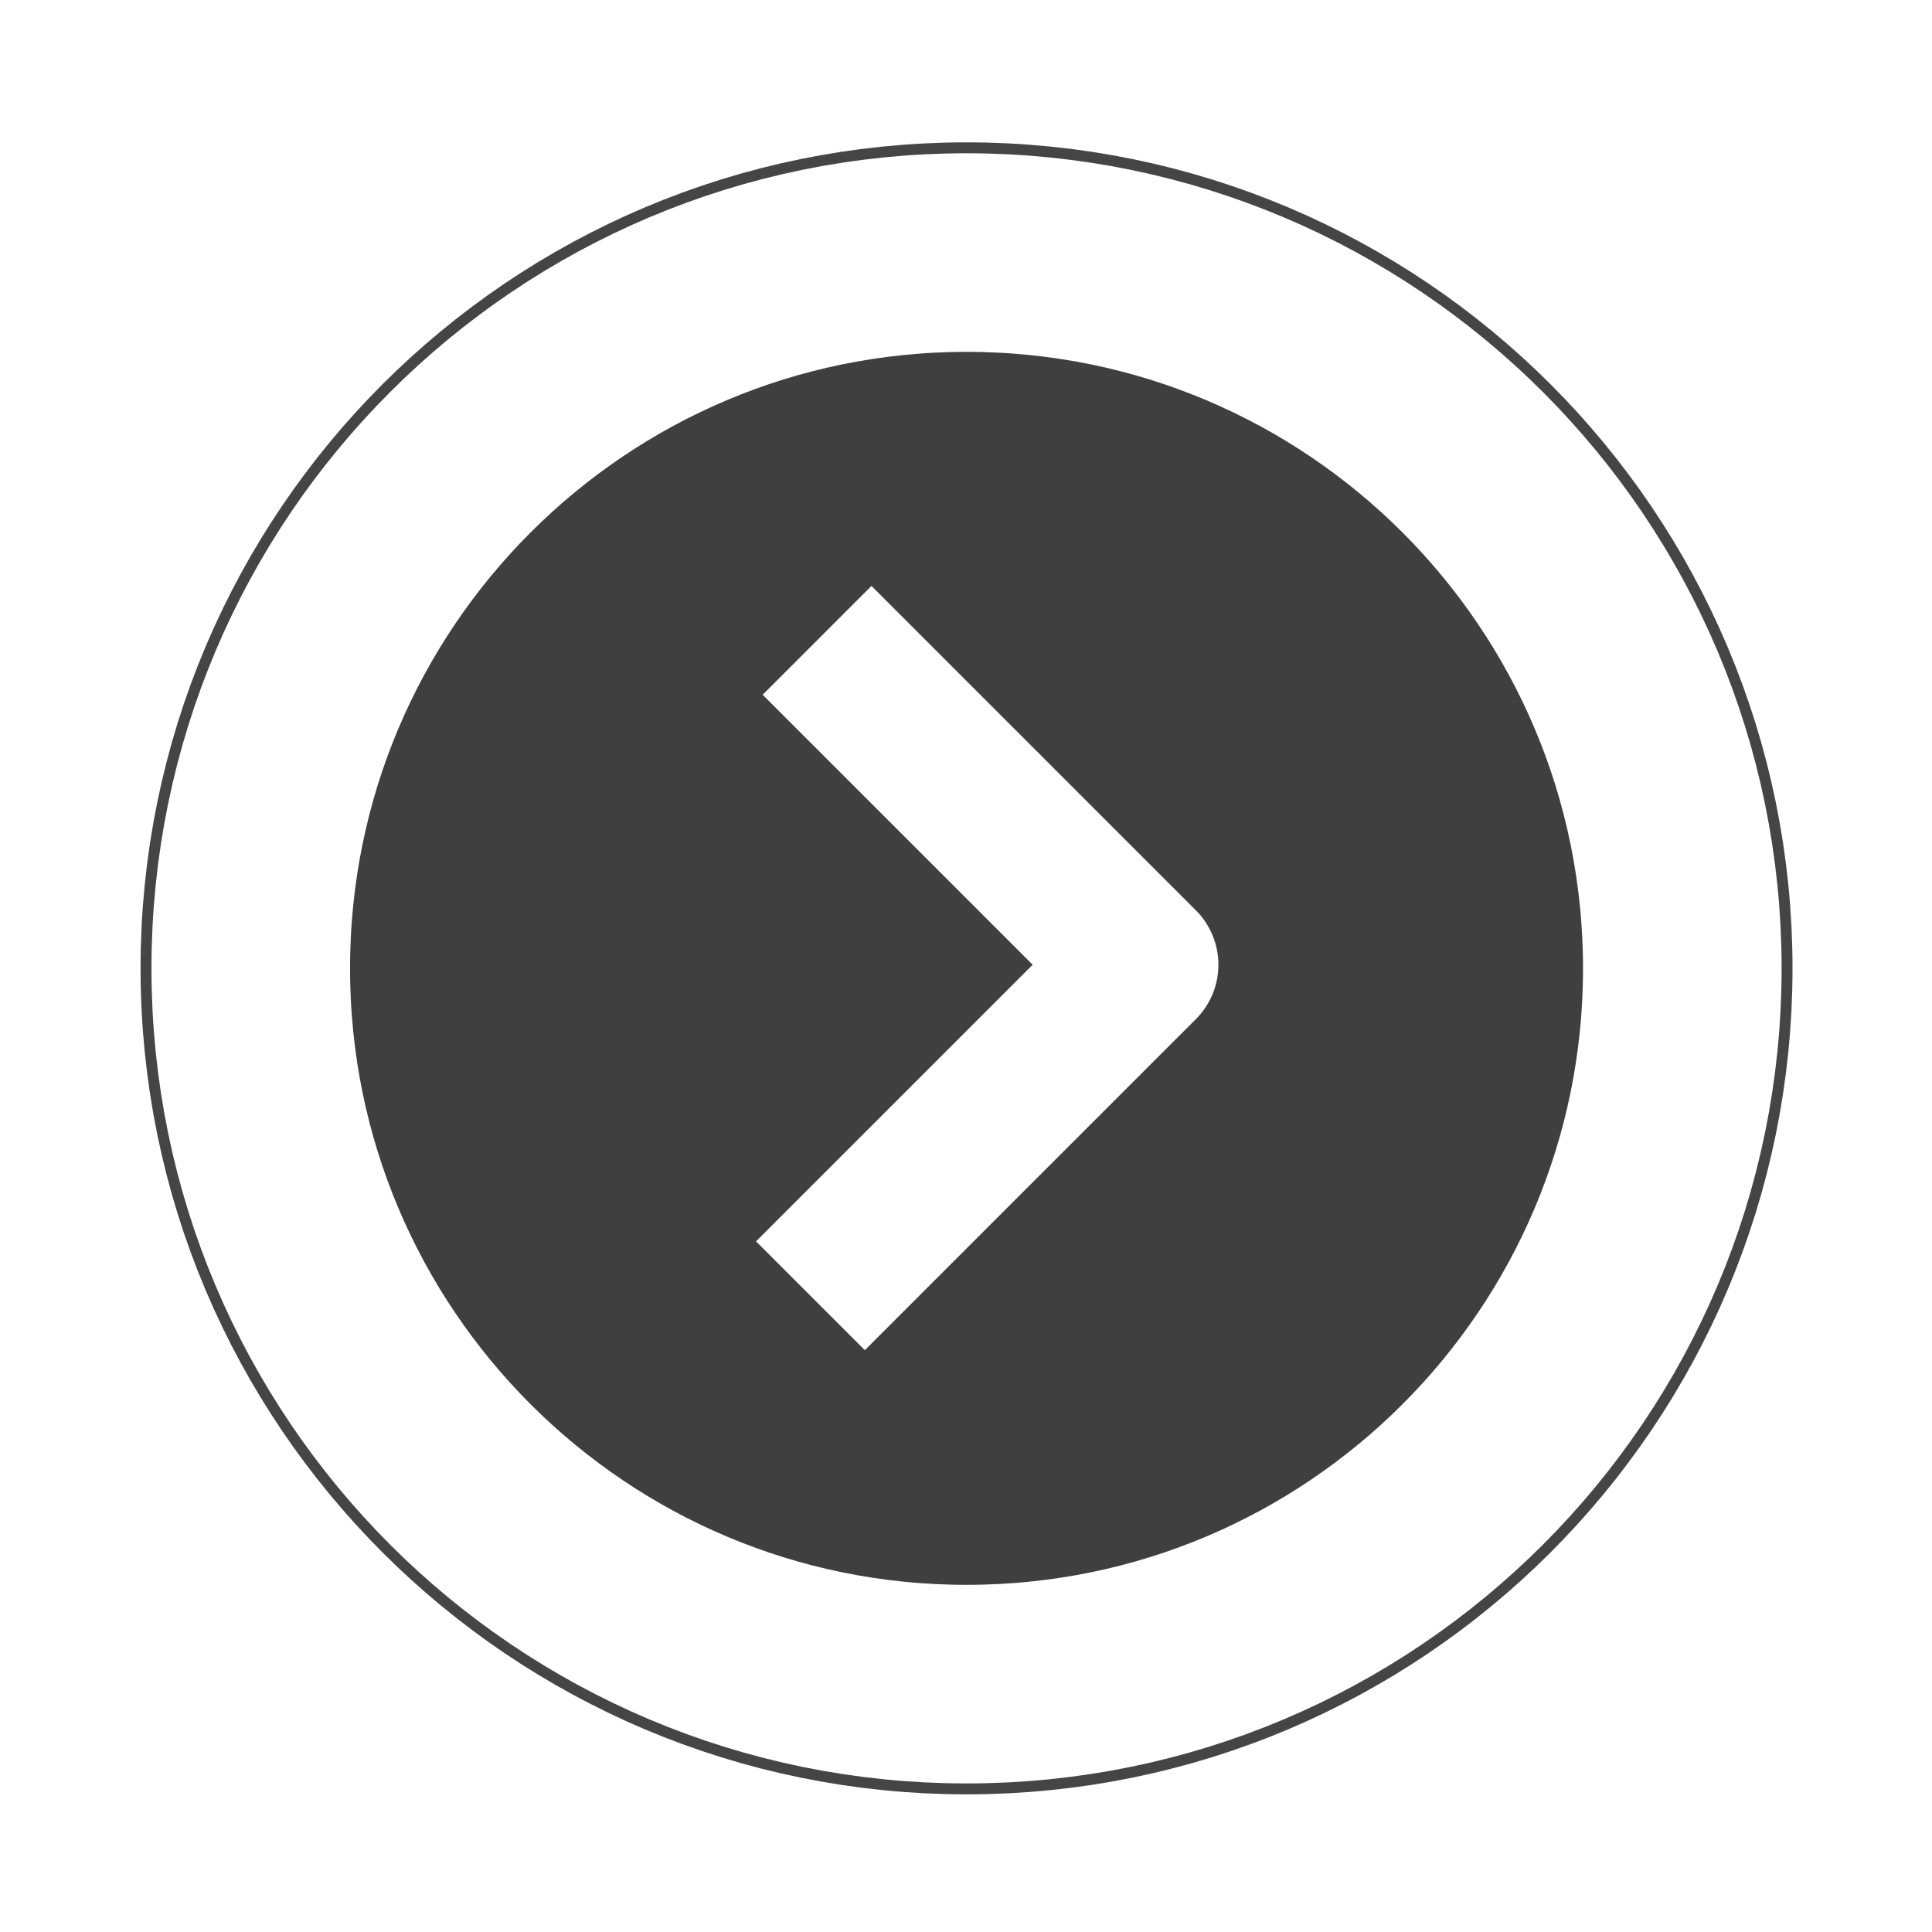 <?xml version="1.0" encoding="UTF-8" standalone="no"?>
<!-- Created with Inkscape (http://www.inkscape.org/) -->

<svg
   xmlns:dc="http://purl.org/dc/elements/1.1/"
   xmlns:cc="http://creativecommons.org/ns#"
   xmlns:rdf="http://www.w3.org/1999/02/22-rdf-syntax-ns#"
   xmlns:svg="http://www.w3.org/2000/svg"
   xmlns="http://www.w3.org/2000/svg"
   xmlns:sodipodi="http://sodipodi.sourceforge.net/DTD/sodipodi-0.dtd"
   xmlns:inkscape="http://www.inkscape.org/namespaces/inkscape"
   width="128"
   height="128"
   id="svg2"
   version="1.1"
   inkscape:version="0.47 r22583"
   sodipodi:docname="right.svg"
   inkscape:export-filename="/home/immanuel/dev/cream/art/creamlooks-icontheme/icons/scalable/widgets/right.png"
   inkscape:export-xdpi="8.6962624"
   inkscape:export-ydpi="8.6962624">
  <defs
     id="defs4">
    <inkscape:perspective
       sodipodi:type="inkscape:persp3d"
       inkscape:vp_x="0 : 64 : 1"
       inkscape:vp_y="0 : 1000 : 0"
       inkscape:vp_z="128 : 64 : 1"
       inkscape:persp3d-origin="64 : 42.666667 : 1"
       id="perspective13" />
    <filter
       inkscape:collect="always"
       id="filter3673">
      <feGaussianBlur
         inkscape:collect="always"
         stdDeviation="2.971"
         id="feGaussianBlur3675" />
    </filter>
  </defs>
  <sodipodi:namedview
     id="base"
     pagecolor="#ffffff"
     bordercolor="#666666"
     borderopacity="1.0"
     inkscape:pageopacity="0.0"
     inkscape:pageshadow="2"
     inkscape:zoom="1.4"
     inkscape:cx="9.5807625"
     inkscape:cy="113.5075"
     inkscape:document-units="px"
     inkscape:current-layer="g3677"
     showgrid="false"
     inkscape:showpageshadow="false"
     inkscape:window-width="1024"
     inkscape:window-height="714"
     inkscape:window-x="-4"
     inkscape:window-y="-3"
     inkscape:window-maximized="1" />
  <g
     inkscape:label="Layer 1"
     inkscape:groupmode="layer"
     id="layer1"
     transform="translate(0,-924.362)">
    <g
       id="g3677"
       transform="matrix(1.145,0,0,1.145,-14.887,-146.226)">
      <g
         id="g2819"
         transform="matrix(0,-1,-1,0,1059.931,1059.931)">
        <path
           transform="matrix(-0.906,0,0,-0.906,127.131,1066.201)"
           d="m 110,83 c 0,25.247 -20.467,45.714 -45.714,45.714 C 39.038,128.714 18.571,108.247 18.571,83 18.571,57.753 39.038,37.286 64.286,37.286 89.533,37.286 110,57.753 110,83 z"
           sodipodi:ry="45.714287"
           sodipodi:rx="45.714287"
           sodipodi:cy="83"
           sodipodi:cx="64.285713"
           id="path3618"
           style="fill:none;stroke:#454545;stroke-width:14.076;stroke-linecap:butt;stroke-linejoin:miter;stroke-miterlimit:4;stroke-opacity:1;stroke-dasharray:none;filter:url(#filter3673)"
           sodipodi:type="arc" />
        <path
           sodipodi:type="arc"
           style="fill:#3f3f3f;fill-opacity:1;fill-rule:evenodd;stroke:#ffffff;stroke-width:12.683;stroke-linecap:butt;stroke-linejoin:miter;stroke-miterlimit:4;stroke-opacity:1;stroke-dasharray:none"
           id="path2830"
           sodipodi:cx="64.285713"
           sodipodi:cy="83"
           sodipodi:rx="45.714287"
           sodipodi:ry="45.714287"
           d="m 110,83 c 0,25.247 -20.467,45.714 -45.714,45.714 C 39.038,128.714 18.571,108.247 18.571,83 18.571,57.753 39.038,37.286 64.286,37.286 89.533,37.286 110,57.753 110,83 z"
           transform="matrix(-0.906,0,0,-0.906,127.131,1066.201)" />
        <path
           style="fill:none;stroke:#ffffff;stroke-width:8.903;stroke-linecap:butt;stroke-linejoin:round;stroke-miterlimit:4;stroke-opacity:1;stroke-dasharray:none"
           d="m 49.943,1000.035 19.154,-19.154 18.771,18.771"
           id="path3640" />
      </g>
    </g>
  </g>
</svg>
